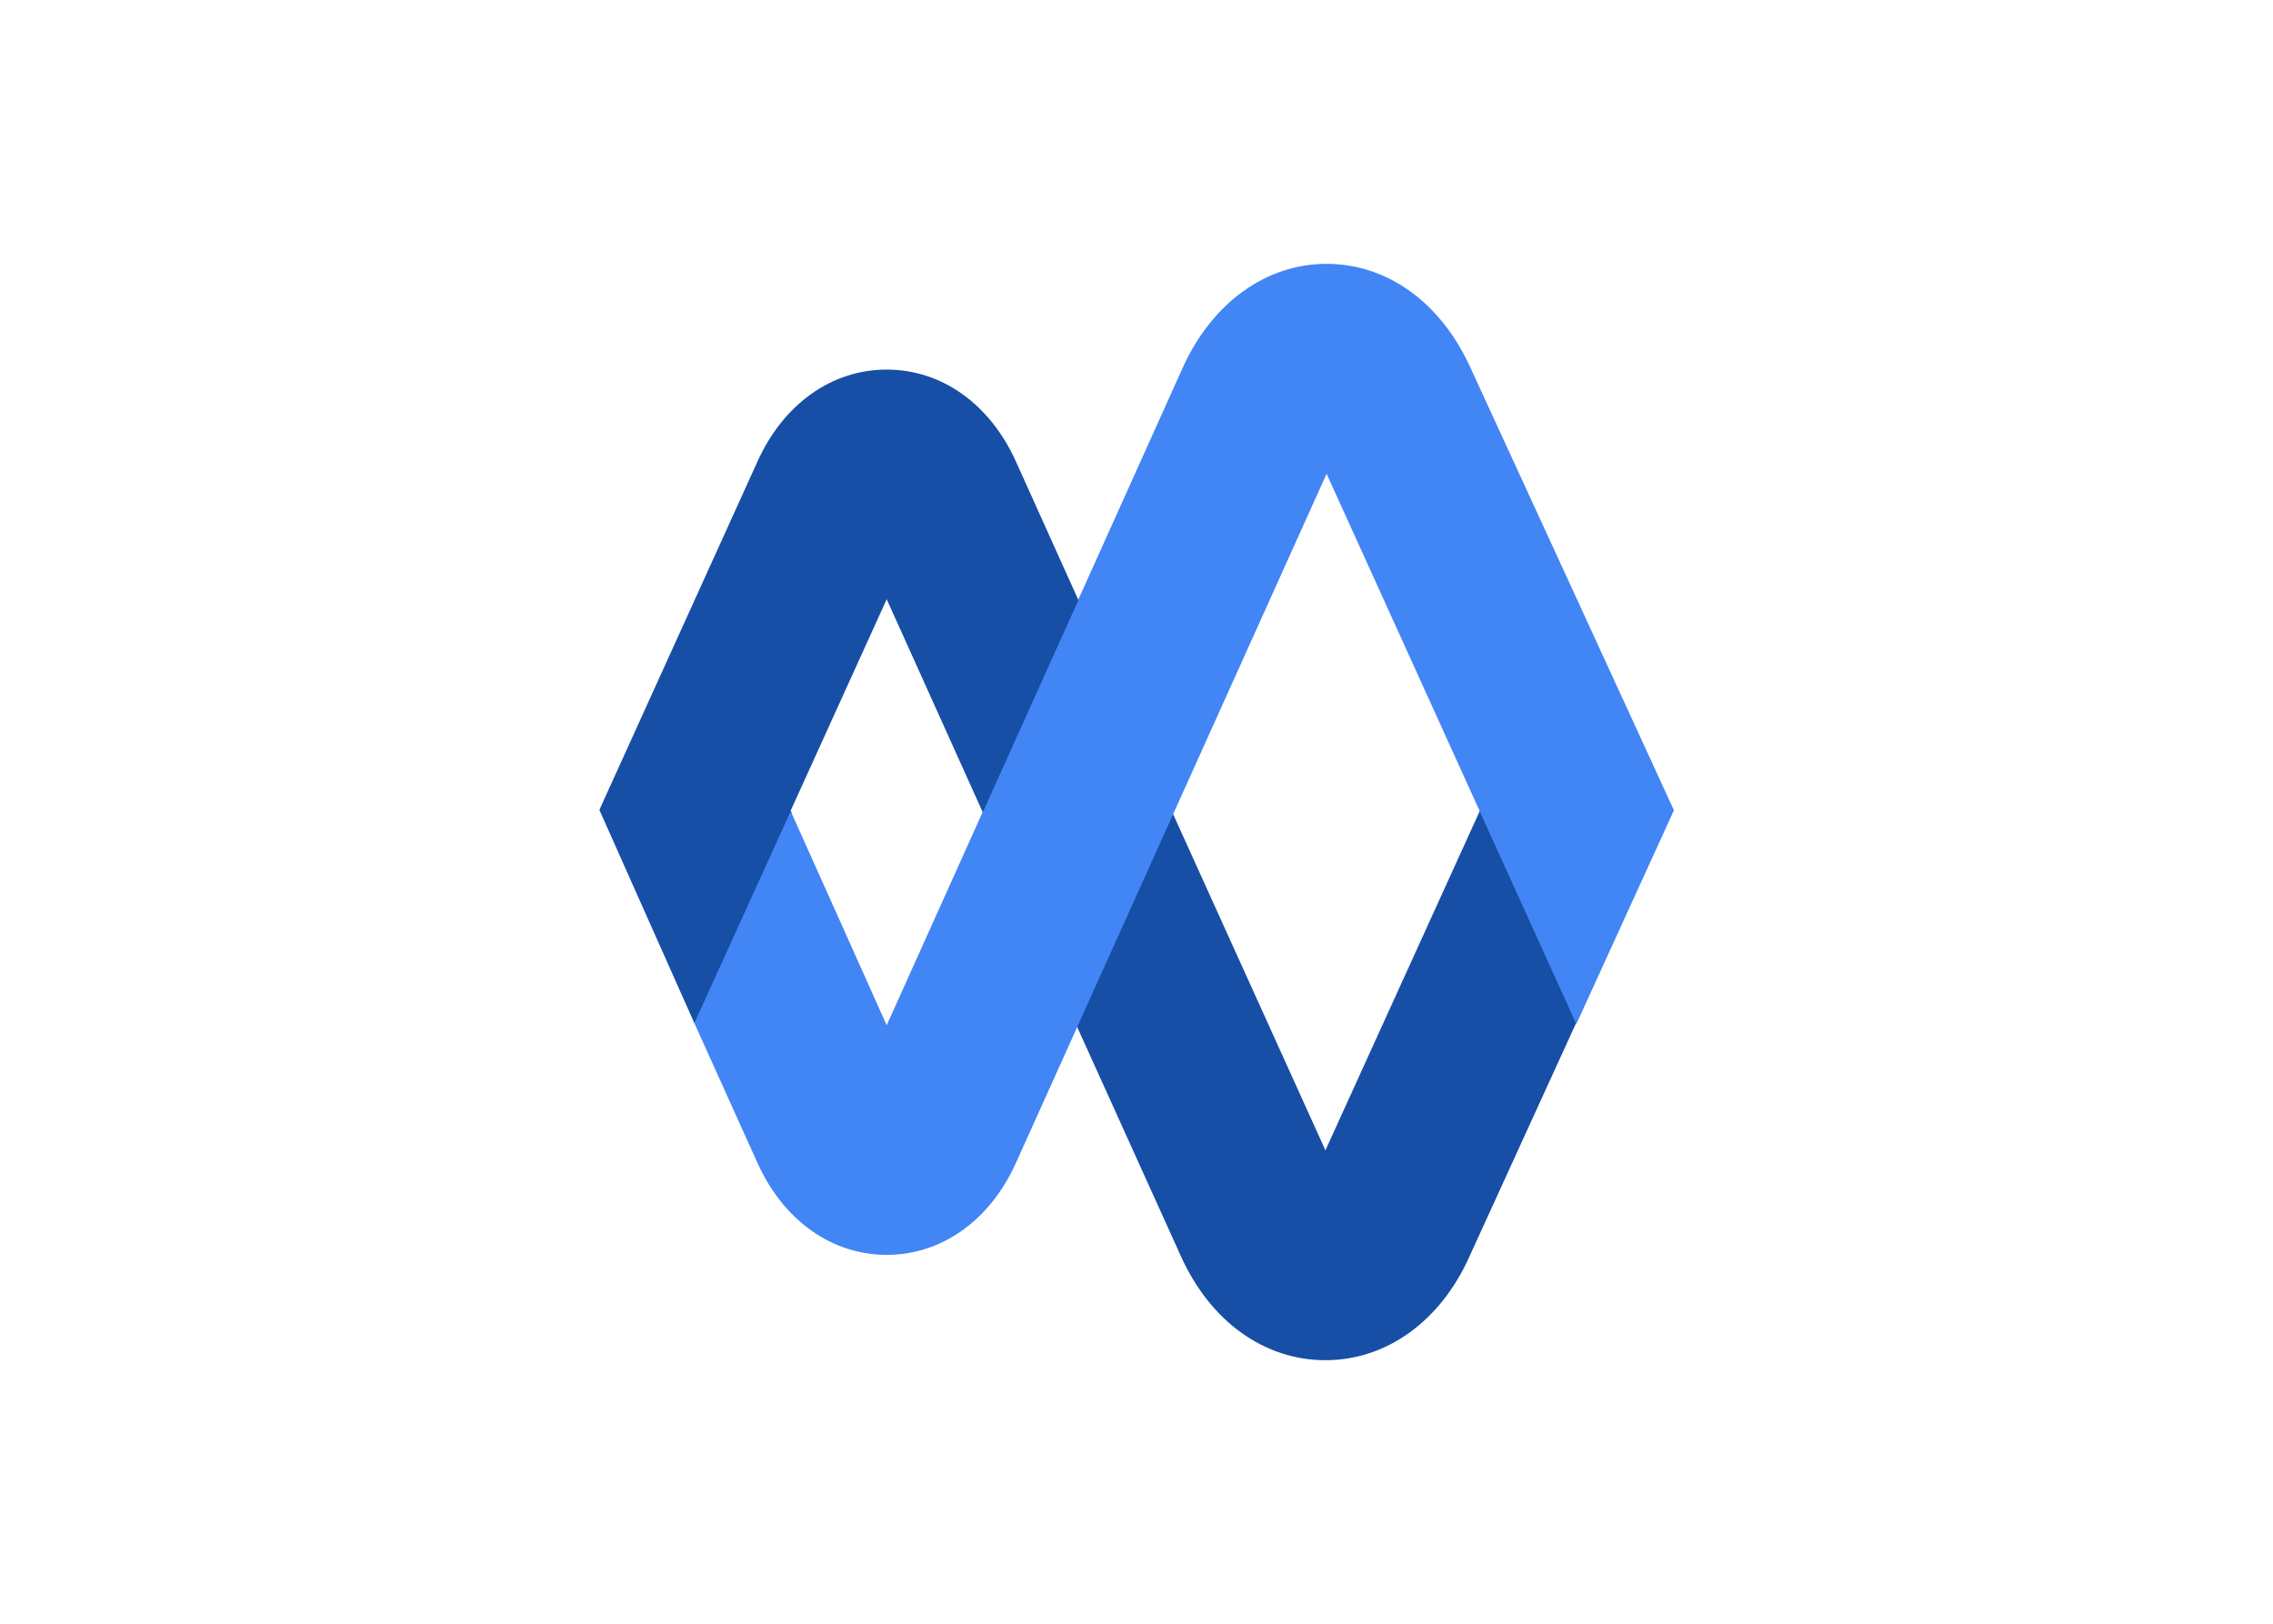 <svg clip-rule="evenodd" fill-rule="evenodd" stroke-linejoin="round" stroke-miterlimit="1.414" viewBox="0 0 560 400" xmlns="http://www.w3.org/2000/svg"><g fill-rule="nonzero" transform="matrix(.954 0 0 .954 147.67 65)"><path d="m24.5 196-.3-2.6 24.2-52.5.9.4h.2l.1.3v1.4l-24.2 52.9zm74.6-54.5 1 .3 23.8-53.6-.2-1.3-.7.3-24.2 53.6zm128.3-.3-39.9 87.7-39.7-87.6-24.8 54.9 27.2 60.1c7.6 16.8 21.5 26.8 37.3 26.8 15.7 0 29.7-10 37.2-26.8l27.6-60.4z" fill="#174ea6"/><path d="m224.9 26.7c-7.6-16.7-21.4-26.7-37.1-26.7-15.6 0-29.5 10-37.1 26.7l-76.5 169.9-24.8-55.3-24.9 54.7 16.3 36.1c6.7 14.9 19.2 23.8 33.4 23.8s26.7-8.9 33.4-23.8l80.2-177.9 64.5 142.1 25.2-55.2c0-.1-52.6-114.4-52.6-114.4z" fill="#4285f4"/><path d="m107.6 51.1c-6.7-14.9-19.2-23.8-33.4-23.8s-26.7 8.9-33.4 23.8l-40.8 89.9 24.5 55 49.7-109.4 24.8 55 24.7-54.8z" fill="#174ea6"/></g></svg>